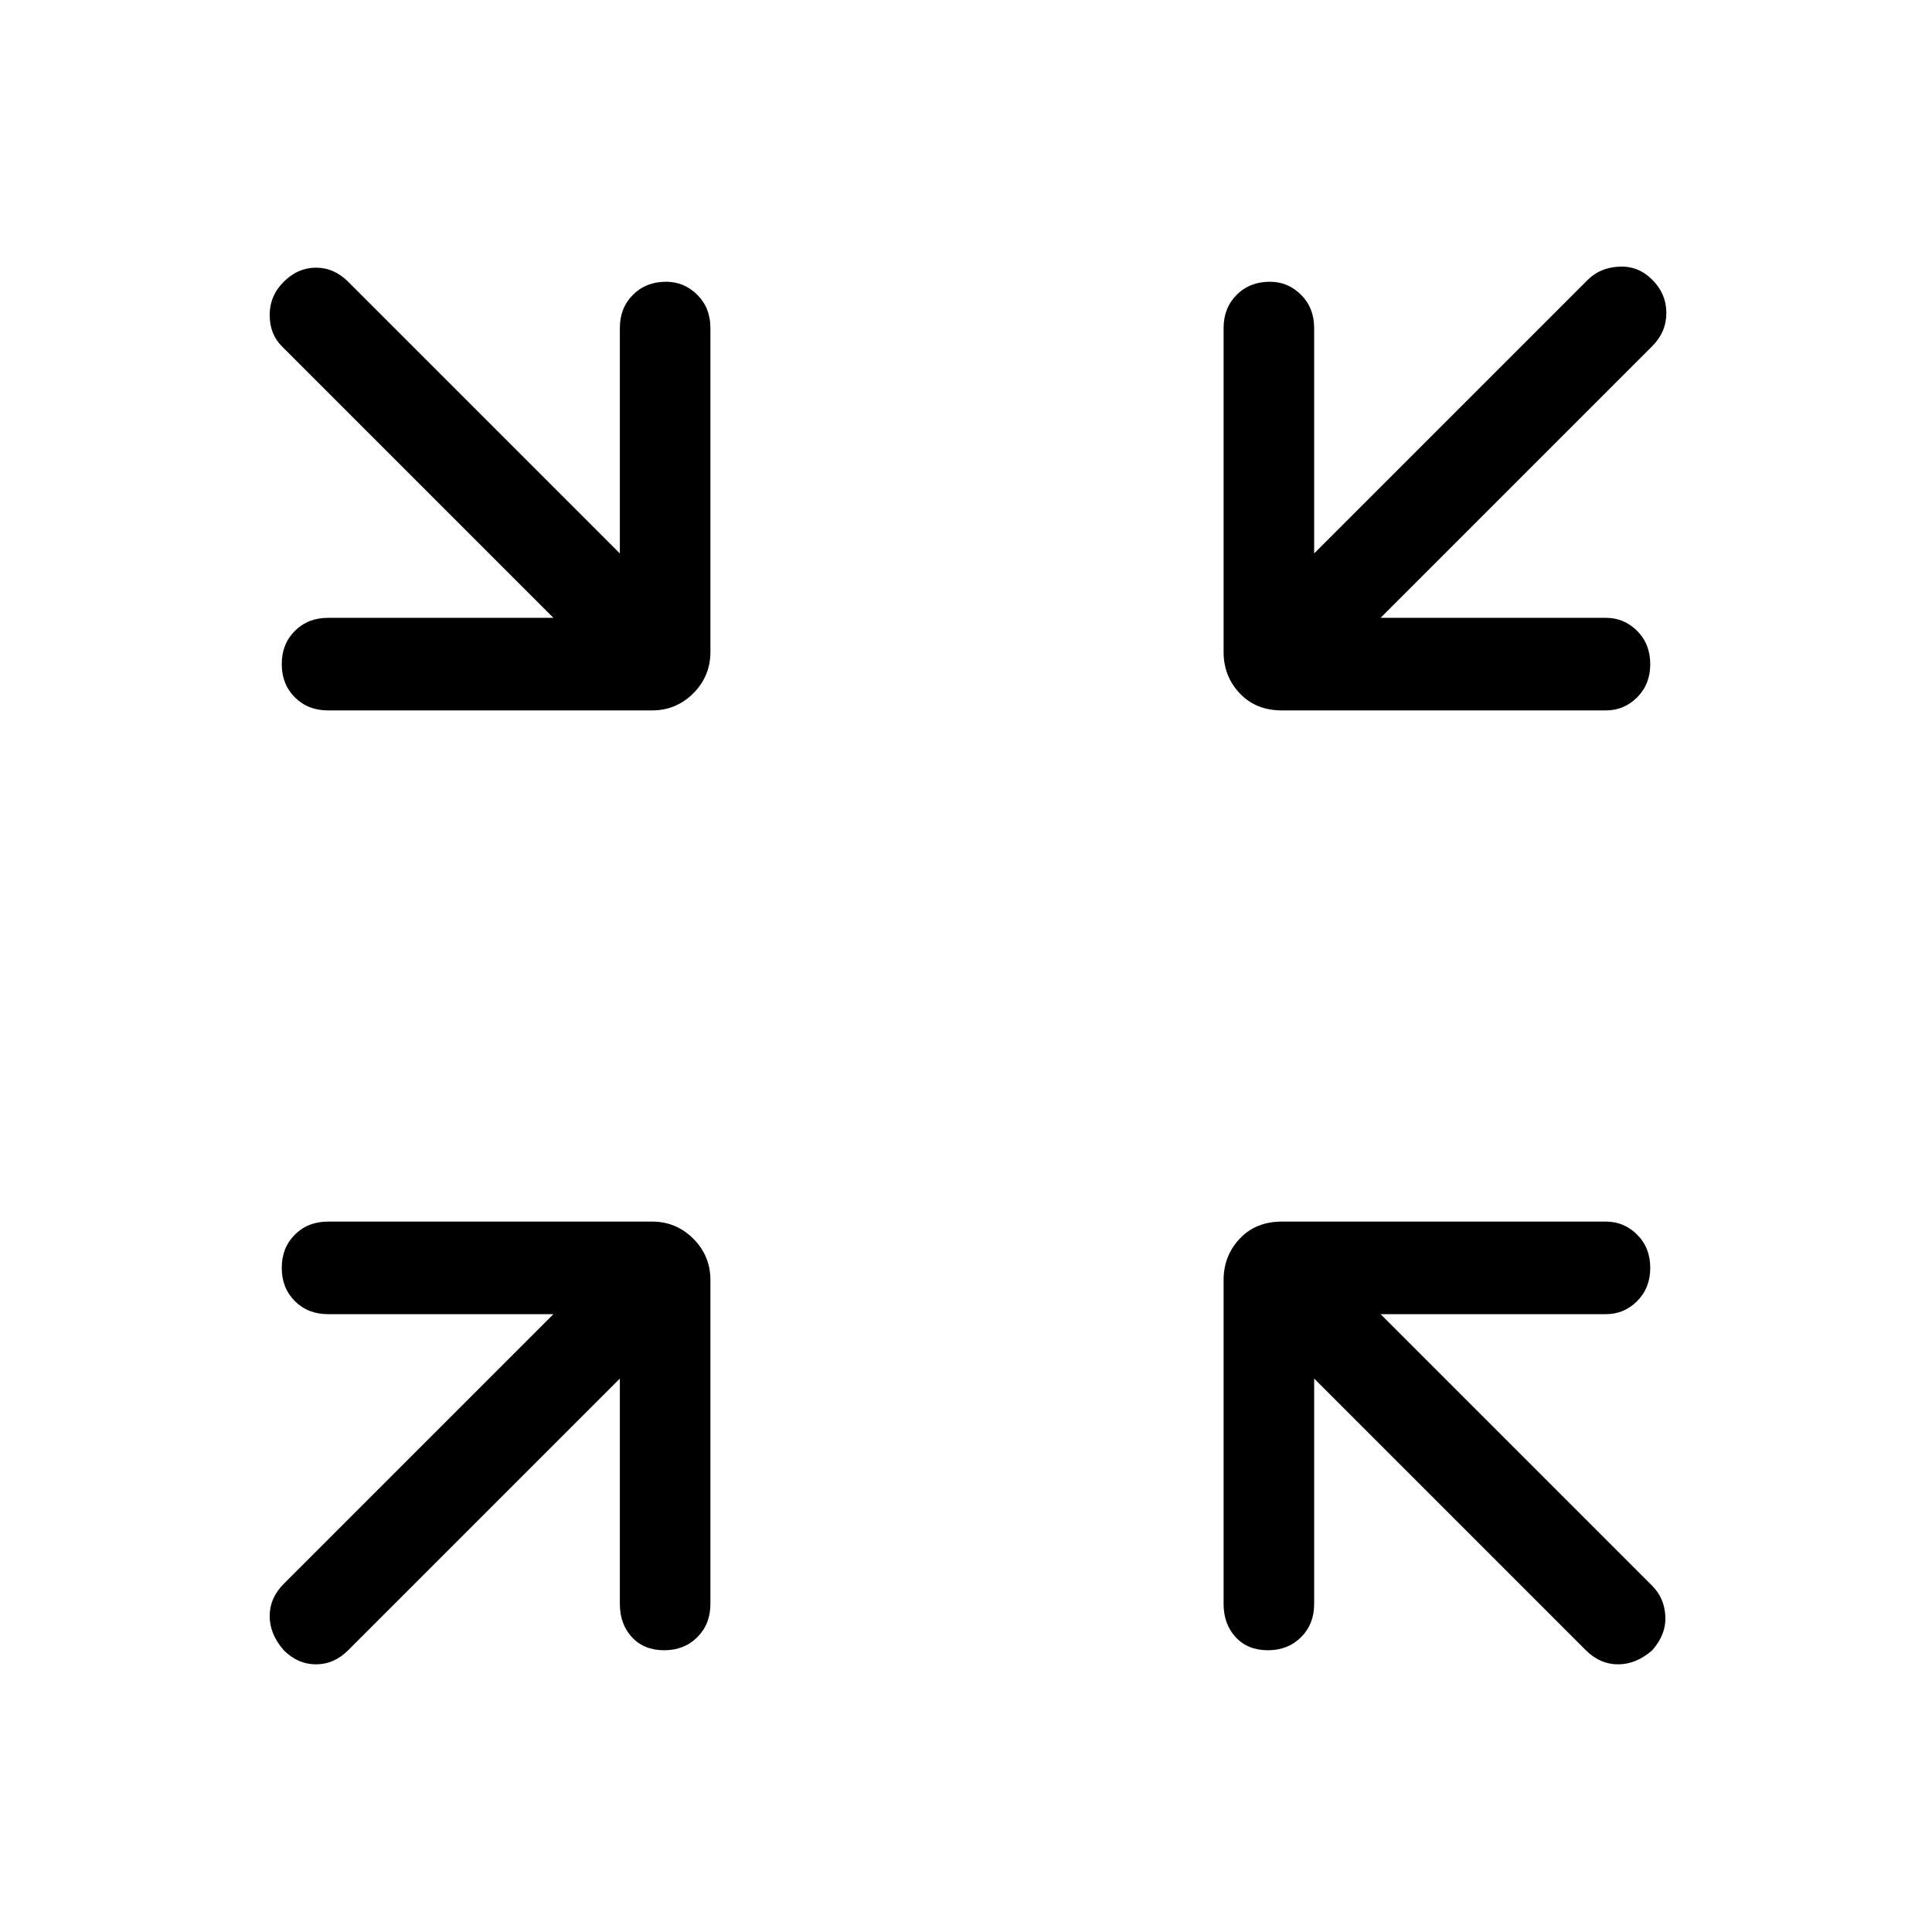 <svg xmlns="http://www.w3.org/2000/svg" width="48" height="48"><path d="M8.15 17.65q-.5 0-.825-.325Q7 17 7 16.5q0-.5.325-.825.325-.325.825-.325h5.6L7 8.6q-.3-.3-.3-.775 0-.475.35-.825t.8-.35q.45 0 .8.35l6.75 6.75v-5.6q0-.5.325-.825Q16.05 7 16.55 7q.45 0 .775.325t.325.825v8.05q0 .6-.425 1.025-.425.425-1.025.425zm31.75 0h-8.05q-.65 0-1.05-.425t-.4-1.025V8.15q0-.5.325-.825Q31.05 7 31.55 7q.45 0 .775.325t.325.825v5.6l6.8-6.8q.3-.3.775-.325.475-.025.825.325.35.35.35.825t-.35.825l-6.75 6.75h5.6q.45 0 .775.325T41 16.5q0 .5-.325.825-.325.325-.775.325zM7.05 41q-.35-.4-.35-.85 0-.45.35-.8l6.7-6.7h-5.6q-.5 0-.825-.325Q7 32 7 31.5q0-.5.325-.825.325-.325.825-.325h8.05q.6 0 1.025.425.425.425.425 1.025v8.05q0 .5-.325.825Q17 41 16.5 41q-.5 0-.8-.325-.3-.325-.3-.825v-5.6L8.65 41q-.35.35-.8.35-.45 0-.8-.35zm24.45 0q-.5 0-.8-.325-.3-.325-.3-.825V31.8q0-.6.4-1.025.4-.425 1.05-.425h8.05q.45 0 .775.325T41 31.5q0 .5-.325.825-.325.325-.775.325h-5.6l6.75 6.75q.3.3.325.75.025.45-.325.85-.4.35-.85.35-.45 0-.8-.35l-6.75-6.75v5.6q0 .5-.325.825Q32 41 31.5 41z"/></svg>